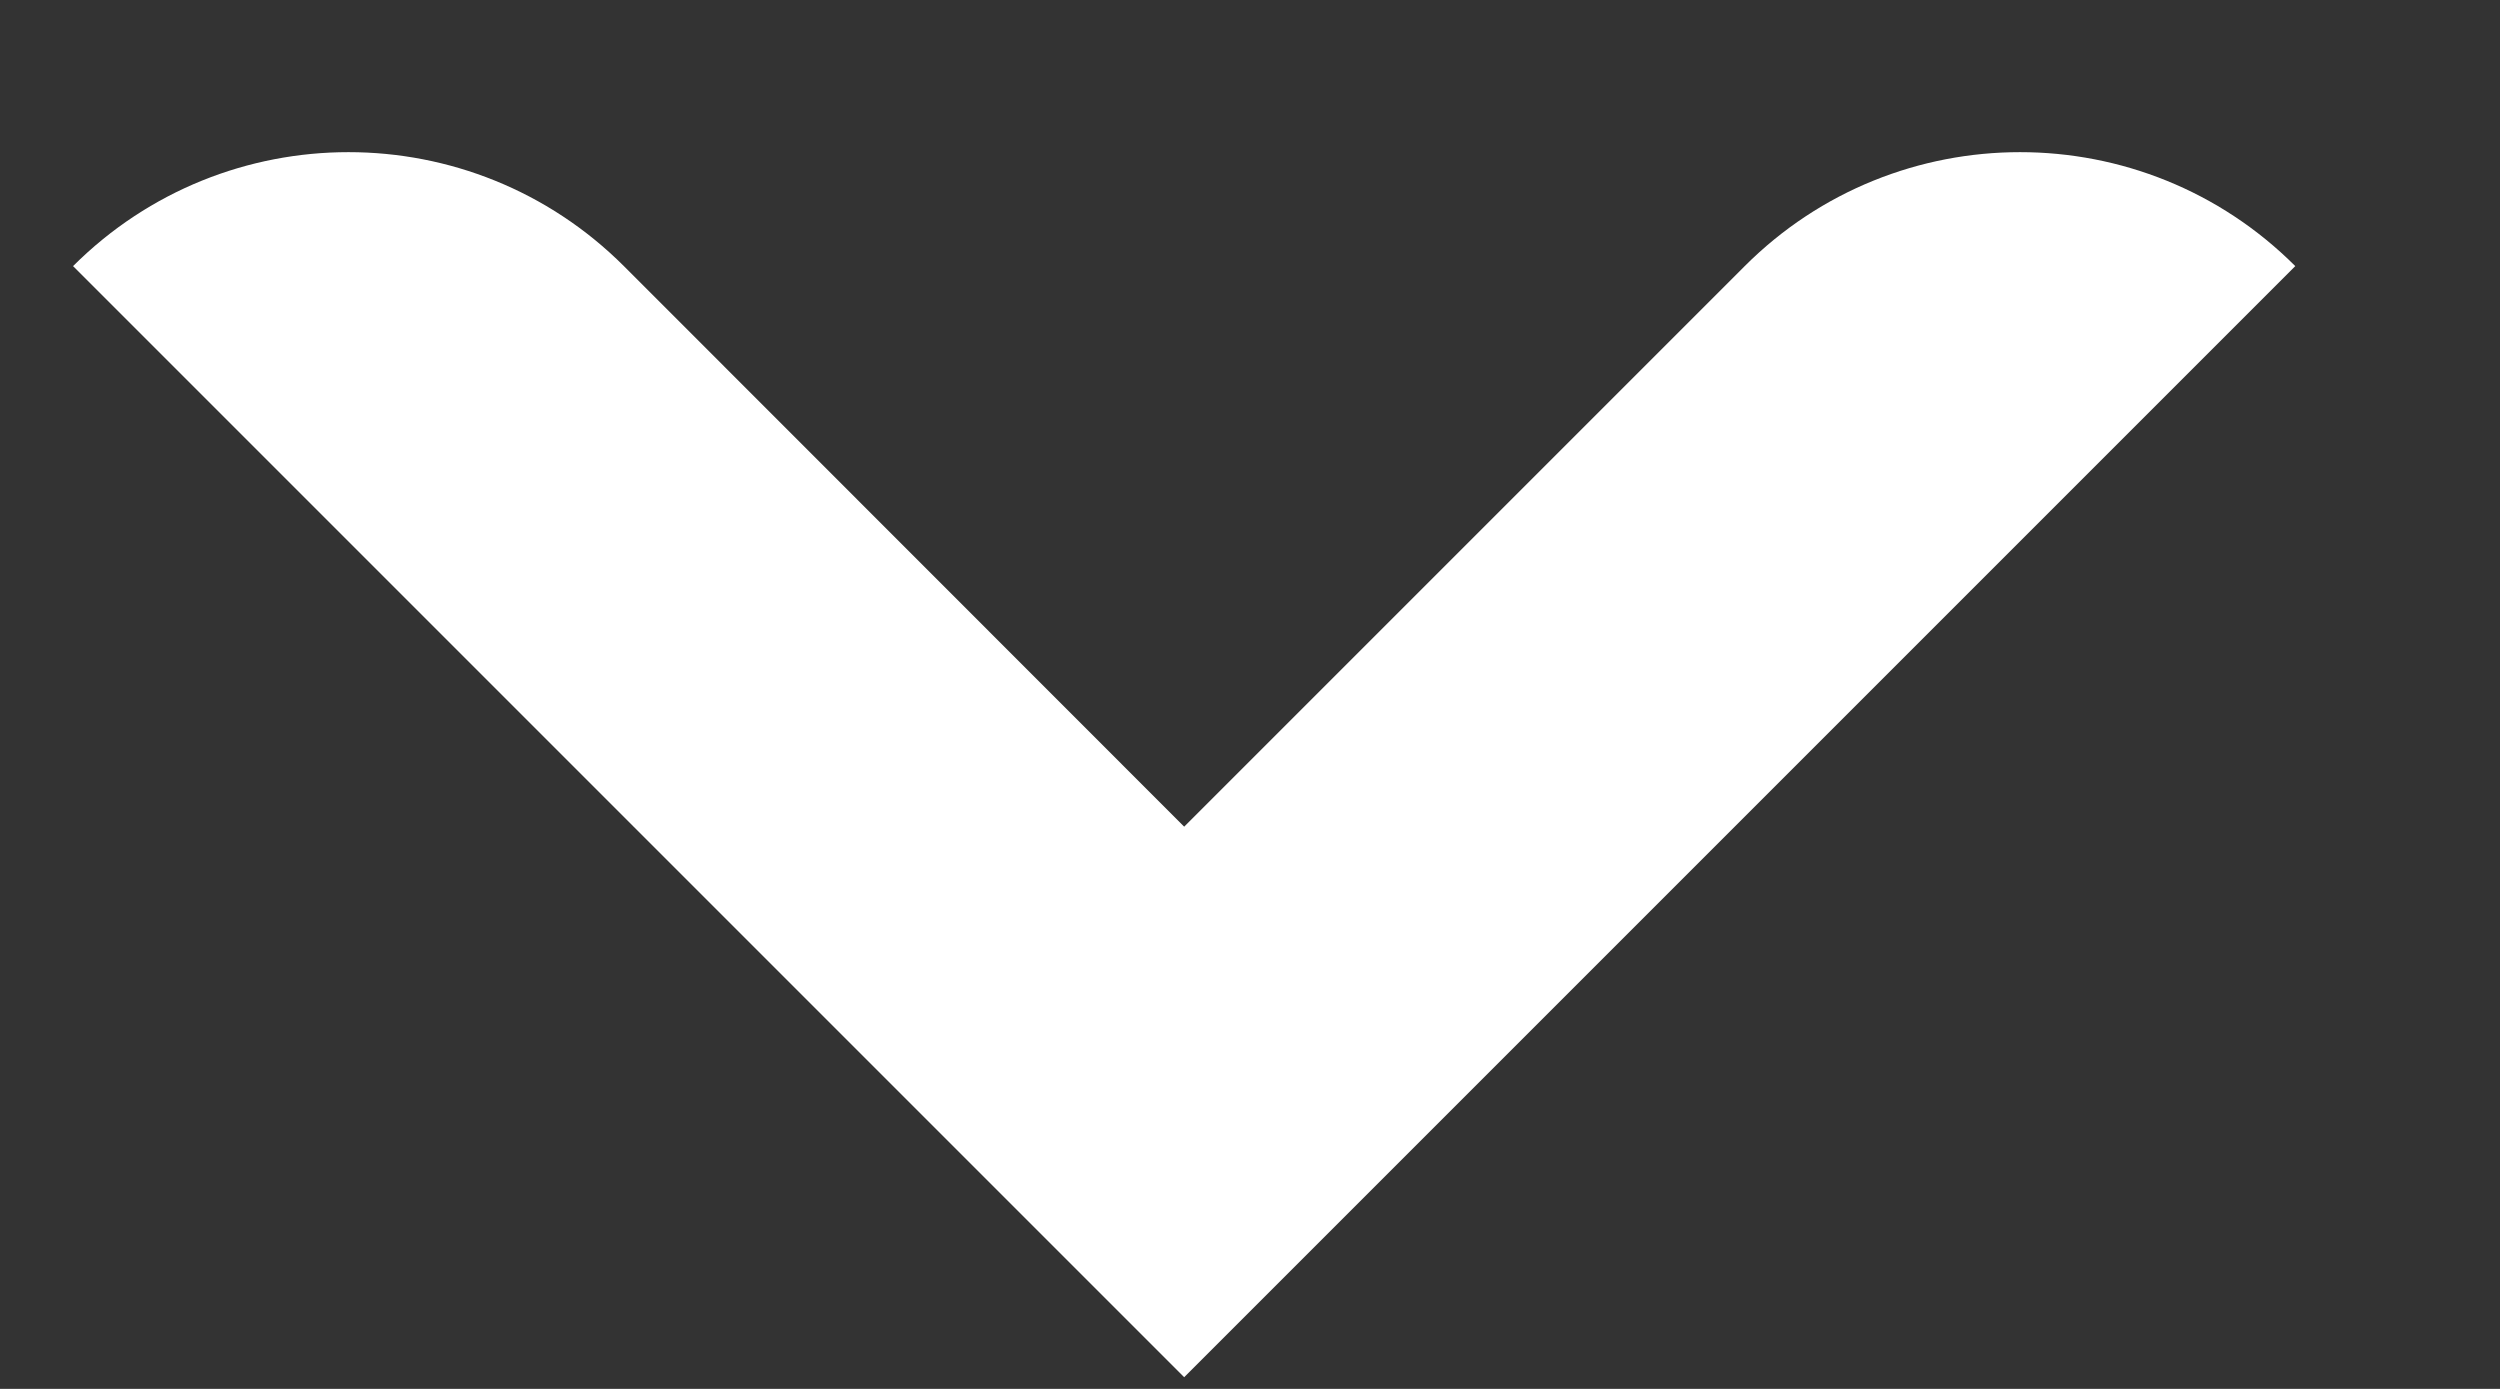 <svg width="9" height="5" viewBox="0 0 9 5" fill="#fff" xmlns="http://www.w3.org/2000/svg" class="sc-89a0d814-0 iZSca-D sc-439ab550-3 kQuAuL"><rect x="0" y="0" width="9" height="5" fill="#333333" stroke="none"/><path fill-rule="evenodd" clip-rule="evenodd" d="M4.263 2.976L2.246 0.958C1.698 0.411 0.811 0.411 0.263 0.958L4.263 4.958L8.263 0.958C7.716 0.411 6.828 0.411 6.281 0.958L4.263 2.976Z" ></path></svg>